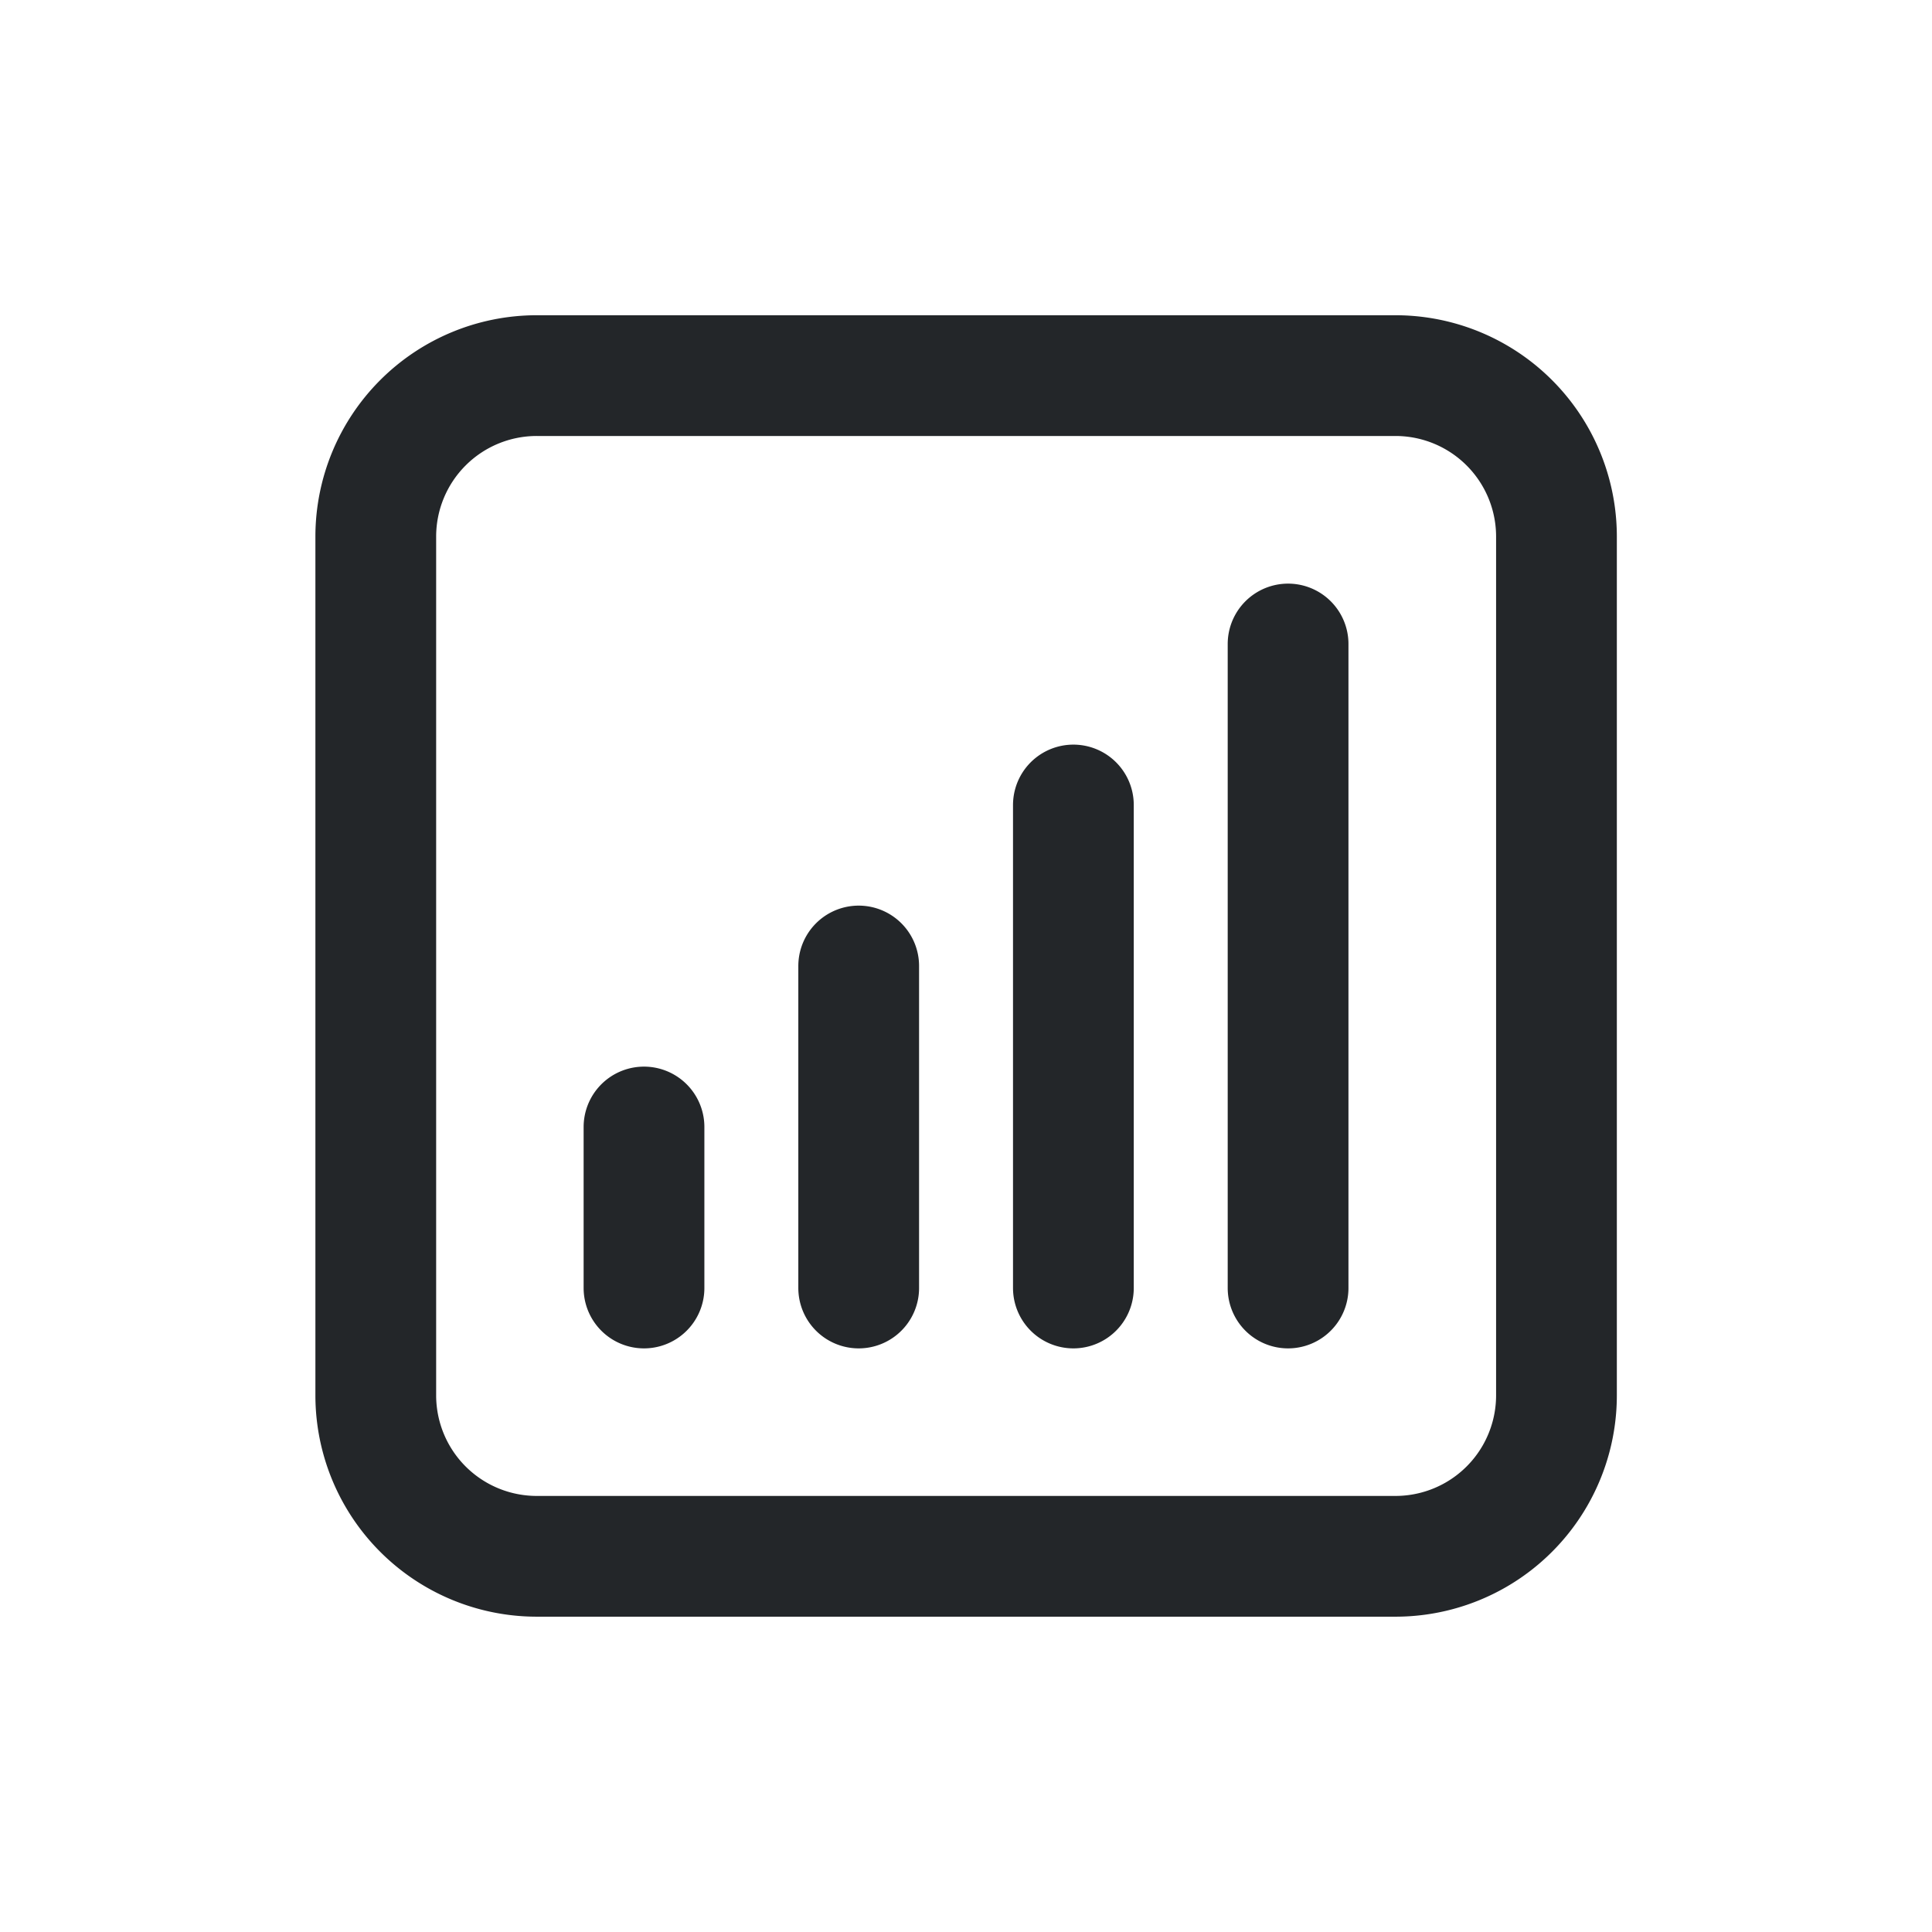 <svg fill="none" viewBox="0 0 24 24" xmlns="http://www.w3.org/2000/svg">
 <style id="current-color-scheme" type="text/css">.ColorScheme-Text {
  color:#232629;}</style>
 <path d="m8 14v2m2.667-4v4m2.667-6v6m2.667-8v8m-9.333 3.333h10.667a2 2 0 0 0 2-2v-10.667a2 2 0 0 0-2-2h-10.667a2 2 0 0 0-2 2v10.667a2 2 0 0 0 2 2z" class="ColorScheme-Text" stroke="currentColor" stroke-width="1.5" stroke-linecap="round" stroke-linejoin="round"/>
</svg>
